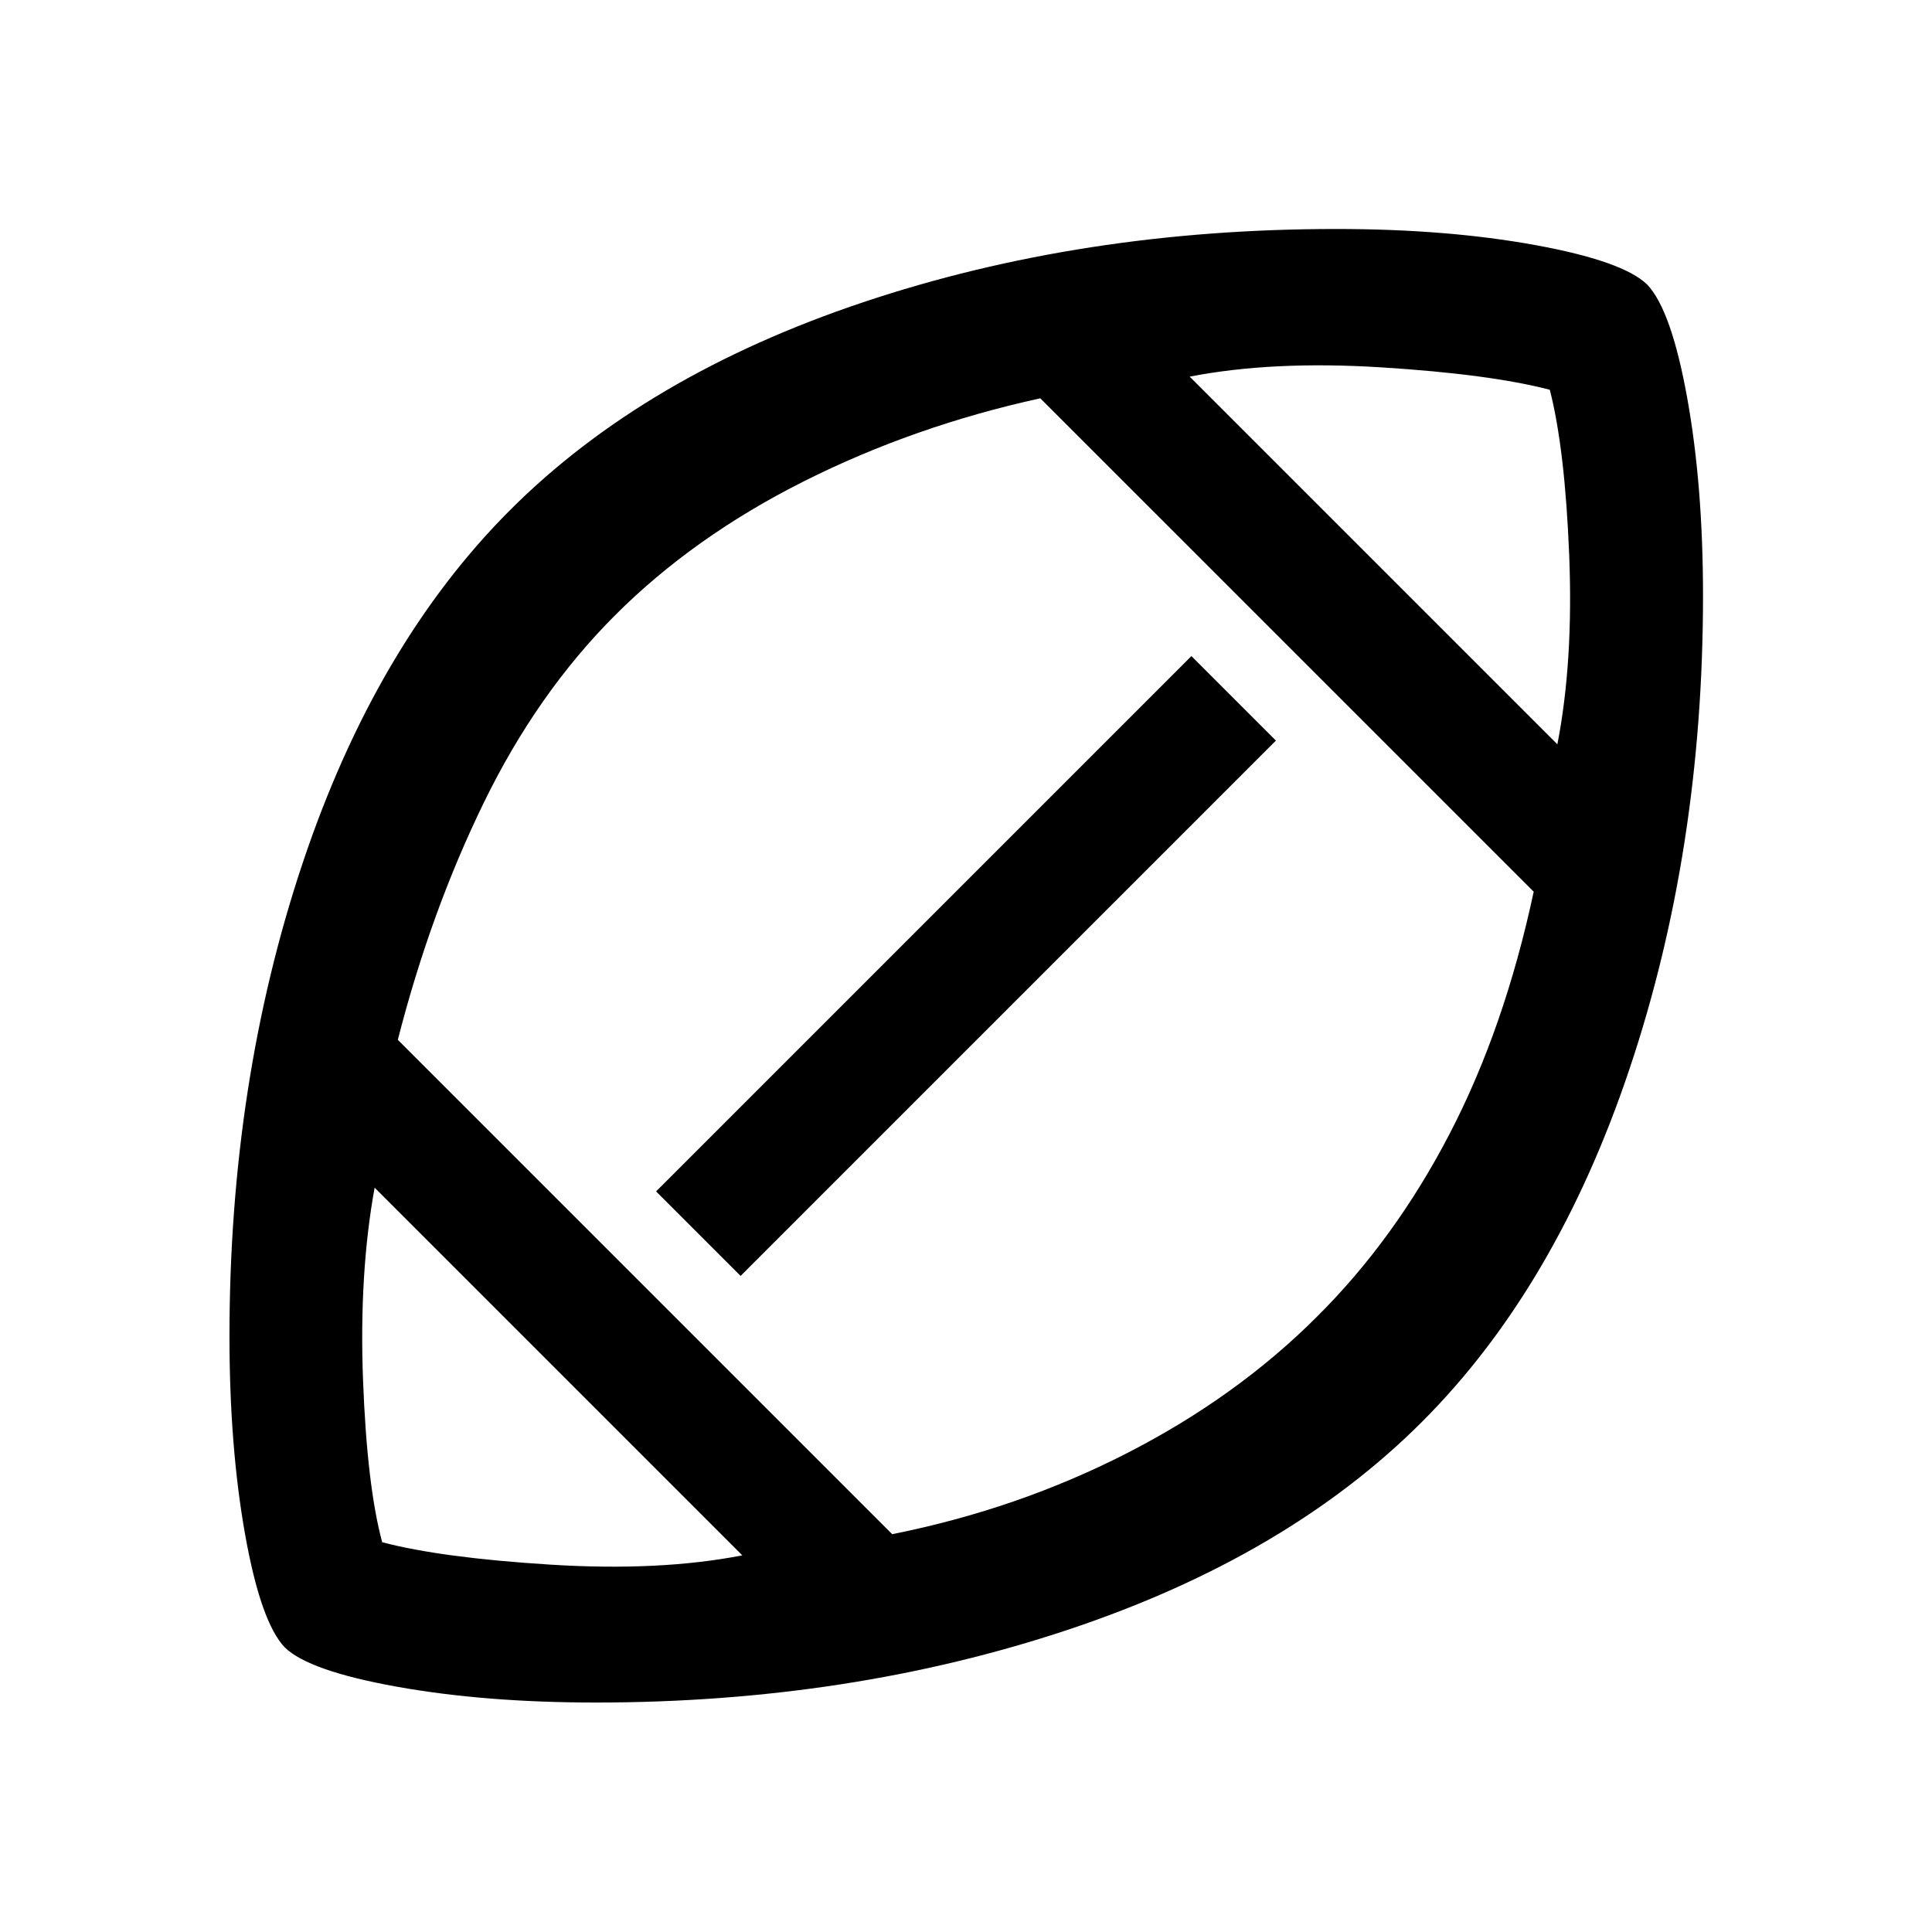 <svg xmlns="http://www.w3.org/2000/svg" width="48" height="48" viewBox="0 -960 960 960"><path d="M482-482ZM368.848-187.152 186.152-369.848q-7.761 42.718-5.761 95.544 2 52.826 9.522 80.63 29.478 7.761 83.685 11.141 54.206 3.381 95.25-4.619Zm74.478-10.522q62.478-12.478 116.859-40.359 54.38-27.88 94.213-67.713 38.689-38.45 65.95-90.95 27.261-52.5 41.739-120.217L516.913-762.087q-62.761 13.761-117.5 41.261-54.739 27.5-93.739 66.5-38.761 38.761-65.261 93.141-26.5 54.381-42.739 117.859l245.652 245.652ZM368-326l-42-42 266-266 42 42-266 266Zm405.848-264.152q8-41.044 5.88-93.989-2.119-52.946-9.641-82.185-29.717-7.761-83.804-11.141-54.087-3.381-95.131 4.619l182.696 182.696ZM296-114.022q-54.957 0-98.772-7.858-43.815-7.859-55.772-19.576-11.956-12.674-19.695-56.25-7.739-43.577-7.739-98.294 0-126.435 36.358-235.13 36.359-108.696 103.076-175.414 66.957-66.956 175.576-103.315Q537.651-846.218 664-846.218q54.957 0 98.772 7.979 43.815 7.978 55.772 19.695 11.956 12.674 19.815 56.25 7.859 43.577 7.859 98.294 0 126.196-36.479 235.011-36.478 108.815-103.195 175.533-66.957 66.956-175.653 103.195Q422.196-114.022 296-114.022Z"/></svg>
